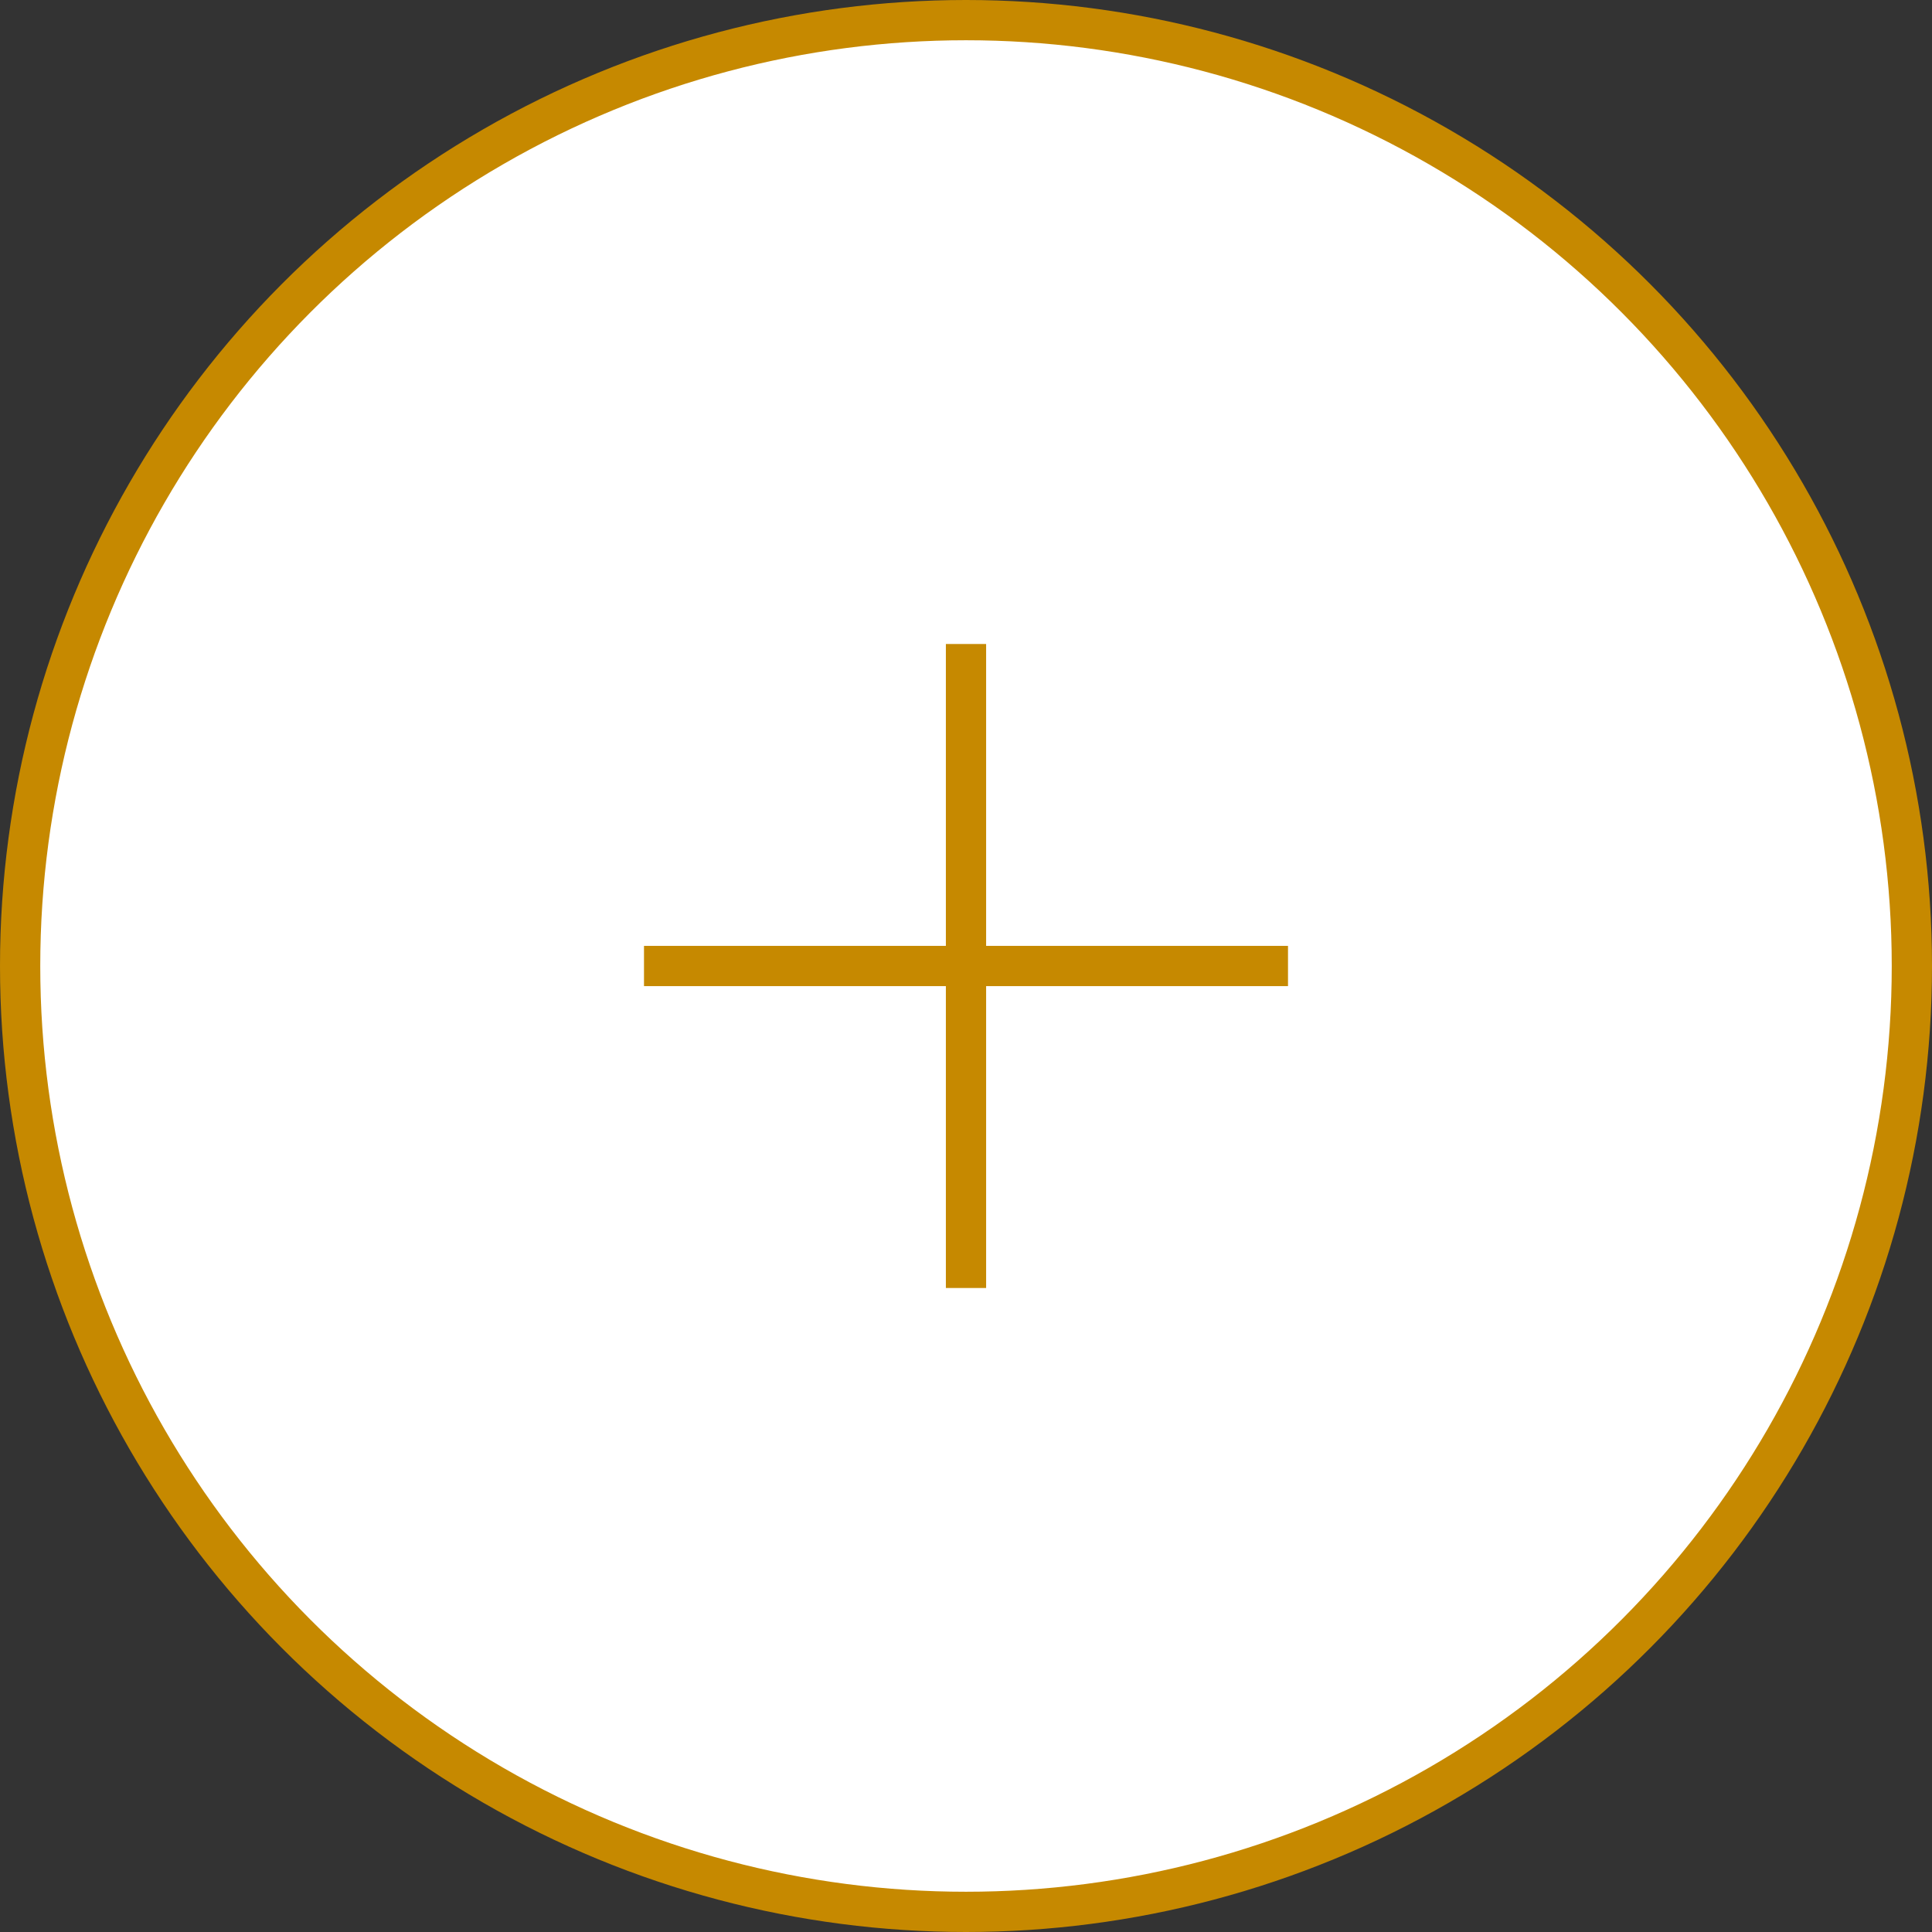 <svg width="48" height="48" viewBox="0 0 48 48" fill="none" xmlns="http://www.w3.org/2000/svg">
<rect x="0" y="0" width="48" height="48" fill="#333333" stroke="none"/>
<circle cx="24" cy="24" r="23.5" fill="white" stroke="#C68900"/>
<path d="M24 16V32" stroke="#C68900"/>
<path d="M16 24L32 24" stroke="#C68900"/>
</svg>
